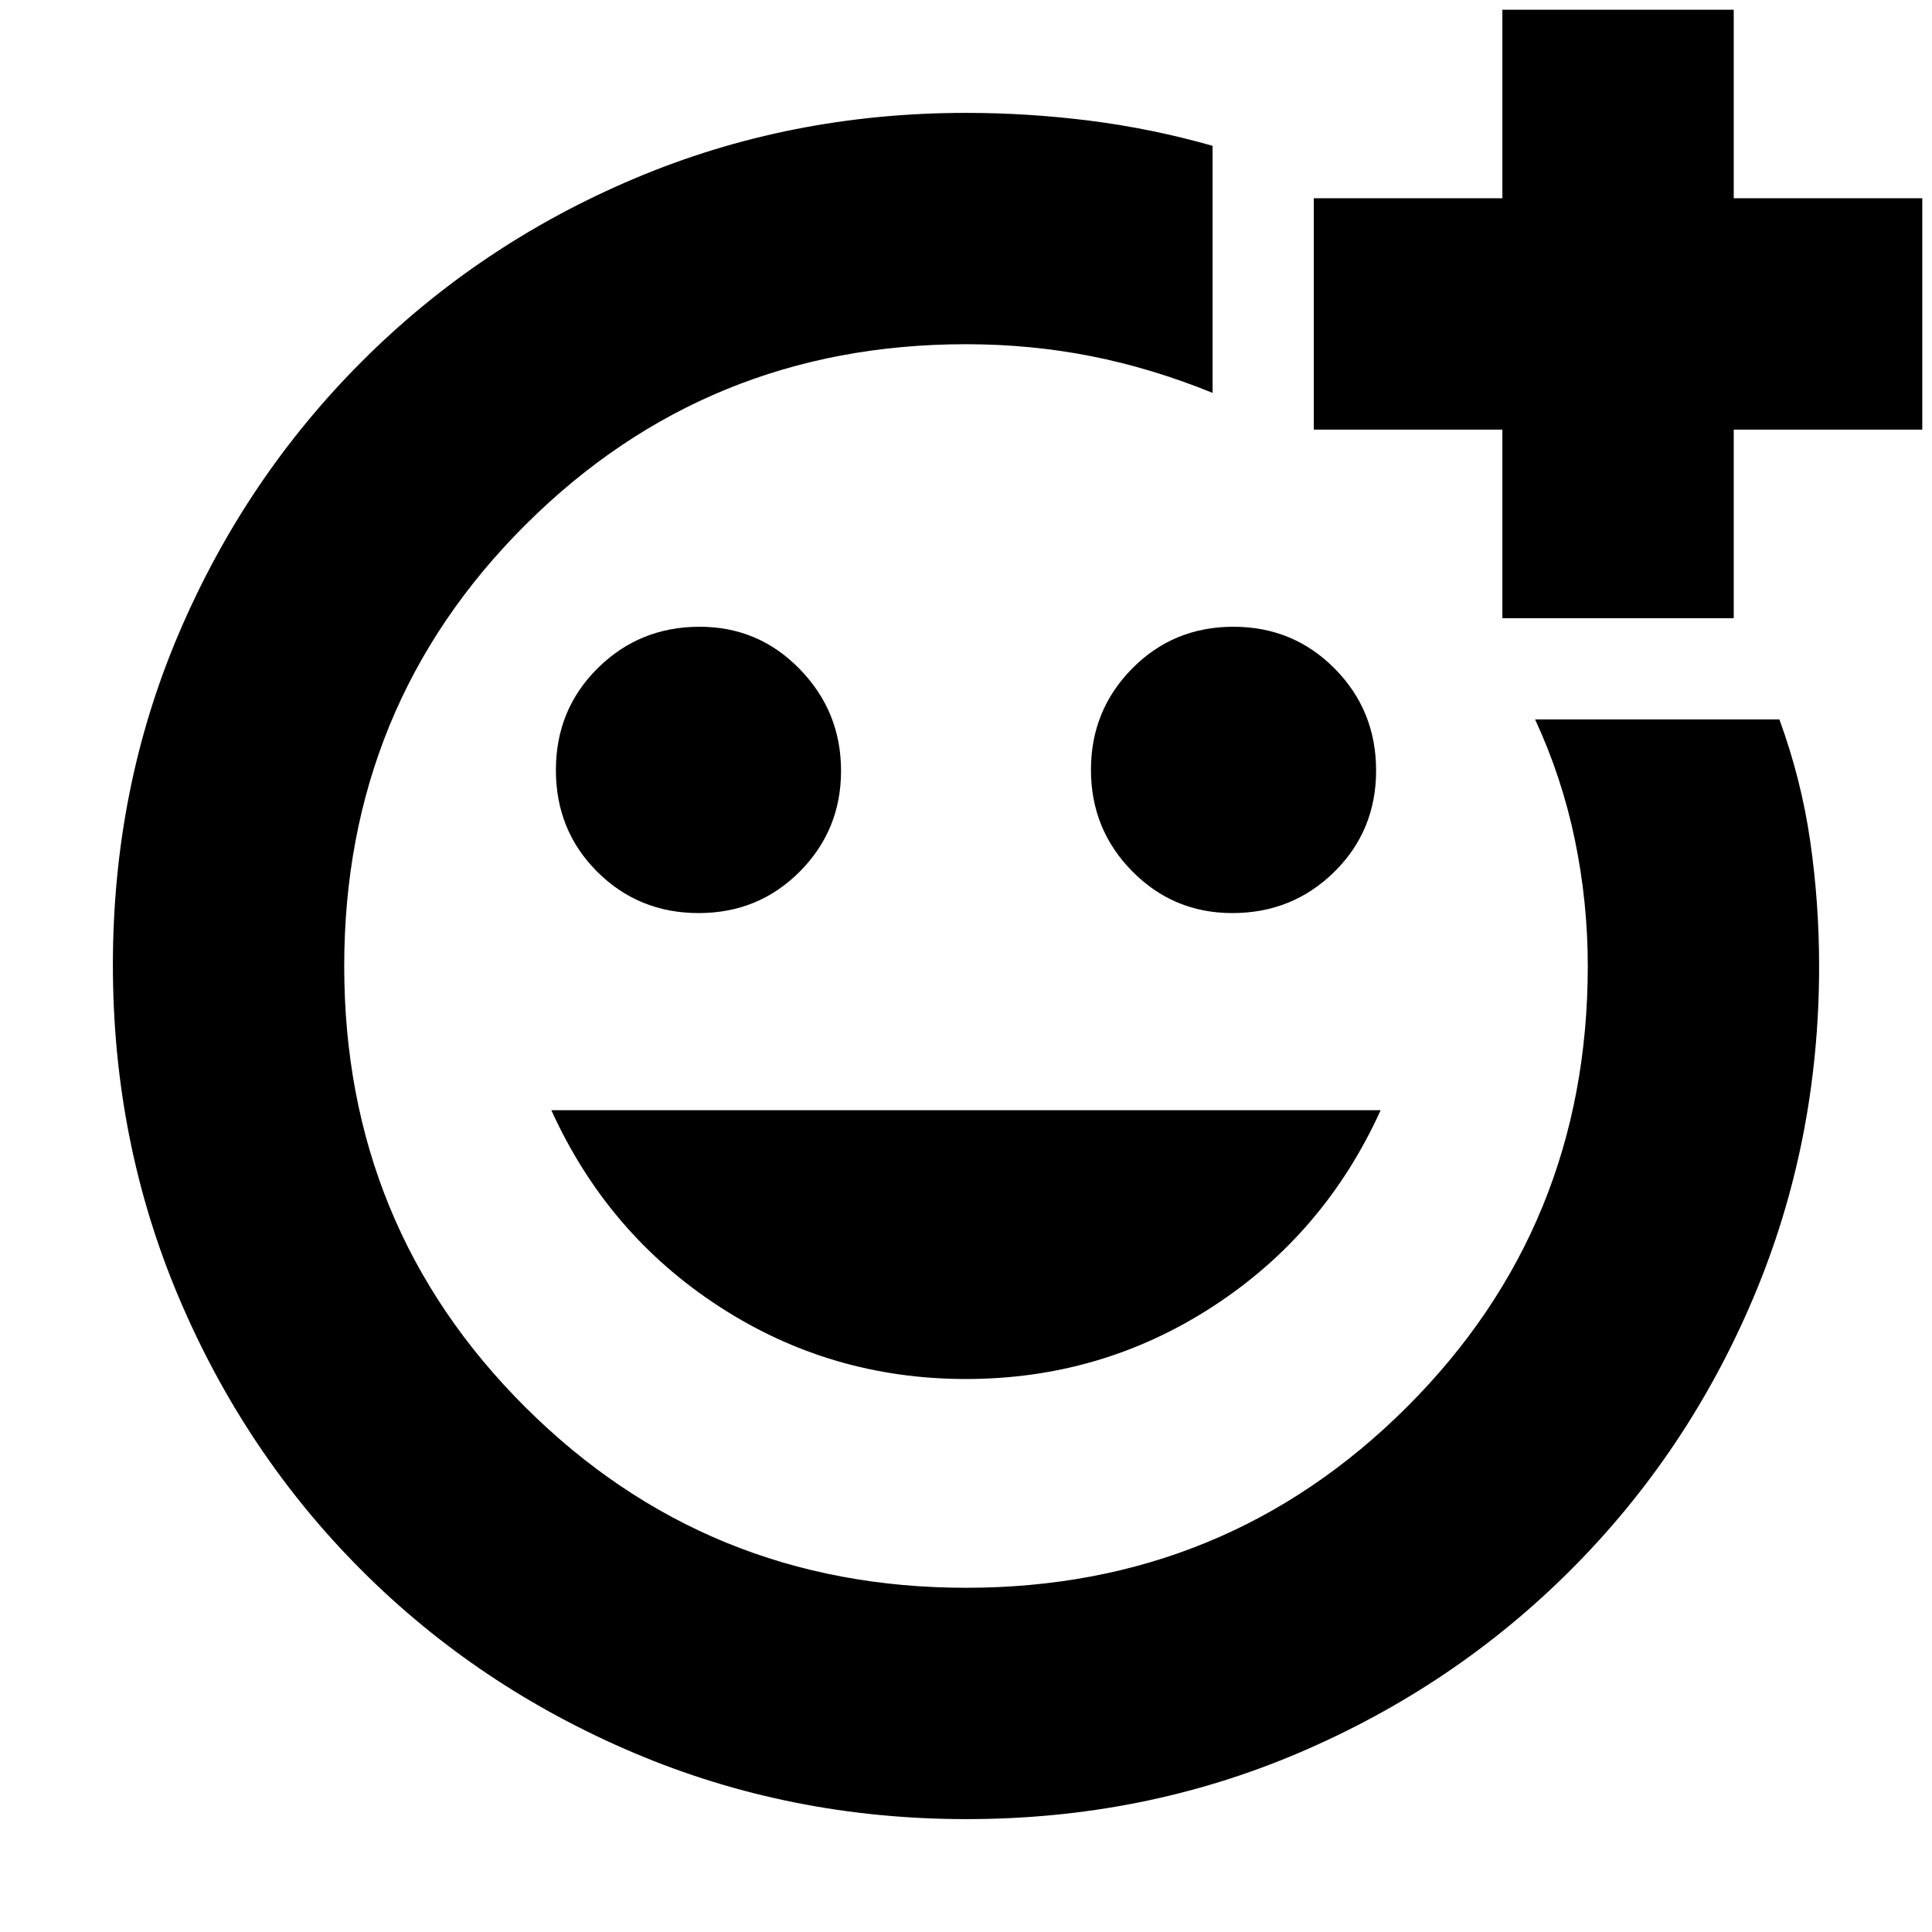 <svg xmlns="http://www.w3.org/2000/svg" height="20" viewBox="0 -960 960 960" width="20"><path d="M480-480Zm.28 423.91q-87.62 0-165.14-32.85-77.53-32.85-135.44-90.76-57.91-57.91-90.76-135.39-32.85-77.49-32.85-165.37 0-88.13 32.91-165.1 32.9-76.97 91.01-135.04 58.1-58.06 135.25-90.69Q392.4-903.91 480-903.91q30.89 0 61.57 3.89t60.95 12.47v122.77q-30.3-12.31-60.35-18.24-30.04-5.94-62.17-5.94-128.92 0-218.94 89.77-90.02 89.77-90.02 219.28 0 129.52 90.05 219.19 90.05 89.68 219 89.68T699-260.78q89.96-89.75 89.96-219.22 0-31.81-6.44-62.8-6.43-30.98-19.74-59.72h121.39q10.87 29.74 15.31 60.48 4.43 30.74 4.43 62.04 0 87.6-32.62 164.74-32.63 77.15-90.69 135.25Q722.53-121.9 645.34-89q-77.2 32.91-165.06 32.91Zm266.24-596.74v-93.69h-93.69v-114.96h93.69v-93.69h114.96v93.69h93.69v114.96h-93.69v93.69H746.52ZM612.33-506.3q29.89 0 50.67-20.47t20.78-50.35q0-29.88-20.58-50.66-20.58-20.79-50.35-20.79-29.76 0-50.26 20.74-20.5 20.73-20.5 50.34 0 29.62 20.49 50.4 20.48 20.79 49.75 20.79Zm-265.18 0q29.76 0 50.26-20.62 20.5-20.61 20.5-50.06 0-29.45-20.49-50.52-20.48-21.07-49.75-21.07-29.89 0-50.67 20.59-20.78 20.58-20.78 50.63 0 30.05 20.58 50.55 20.58 20.5 50.35 20.5ZM480-274.78q67.28 0 122.73-36.07 55.44-36.06 83.31-97.5H273.96q27.87 61.44 83.31 97.5 55.45 36.07 122.73 36.07Z"/></svg>